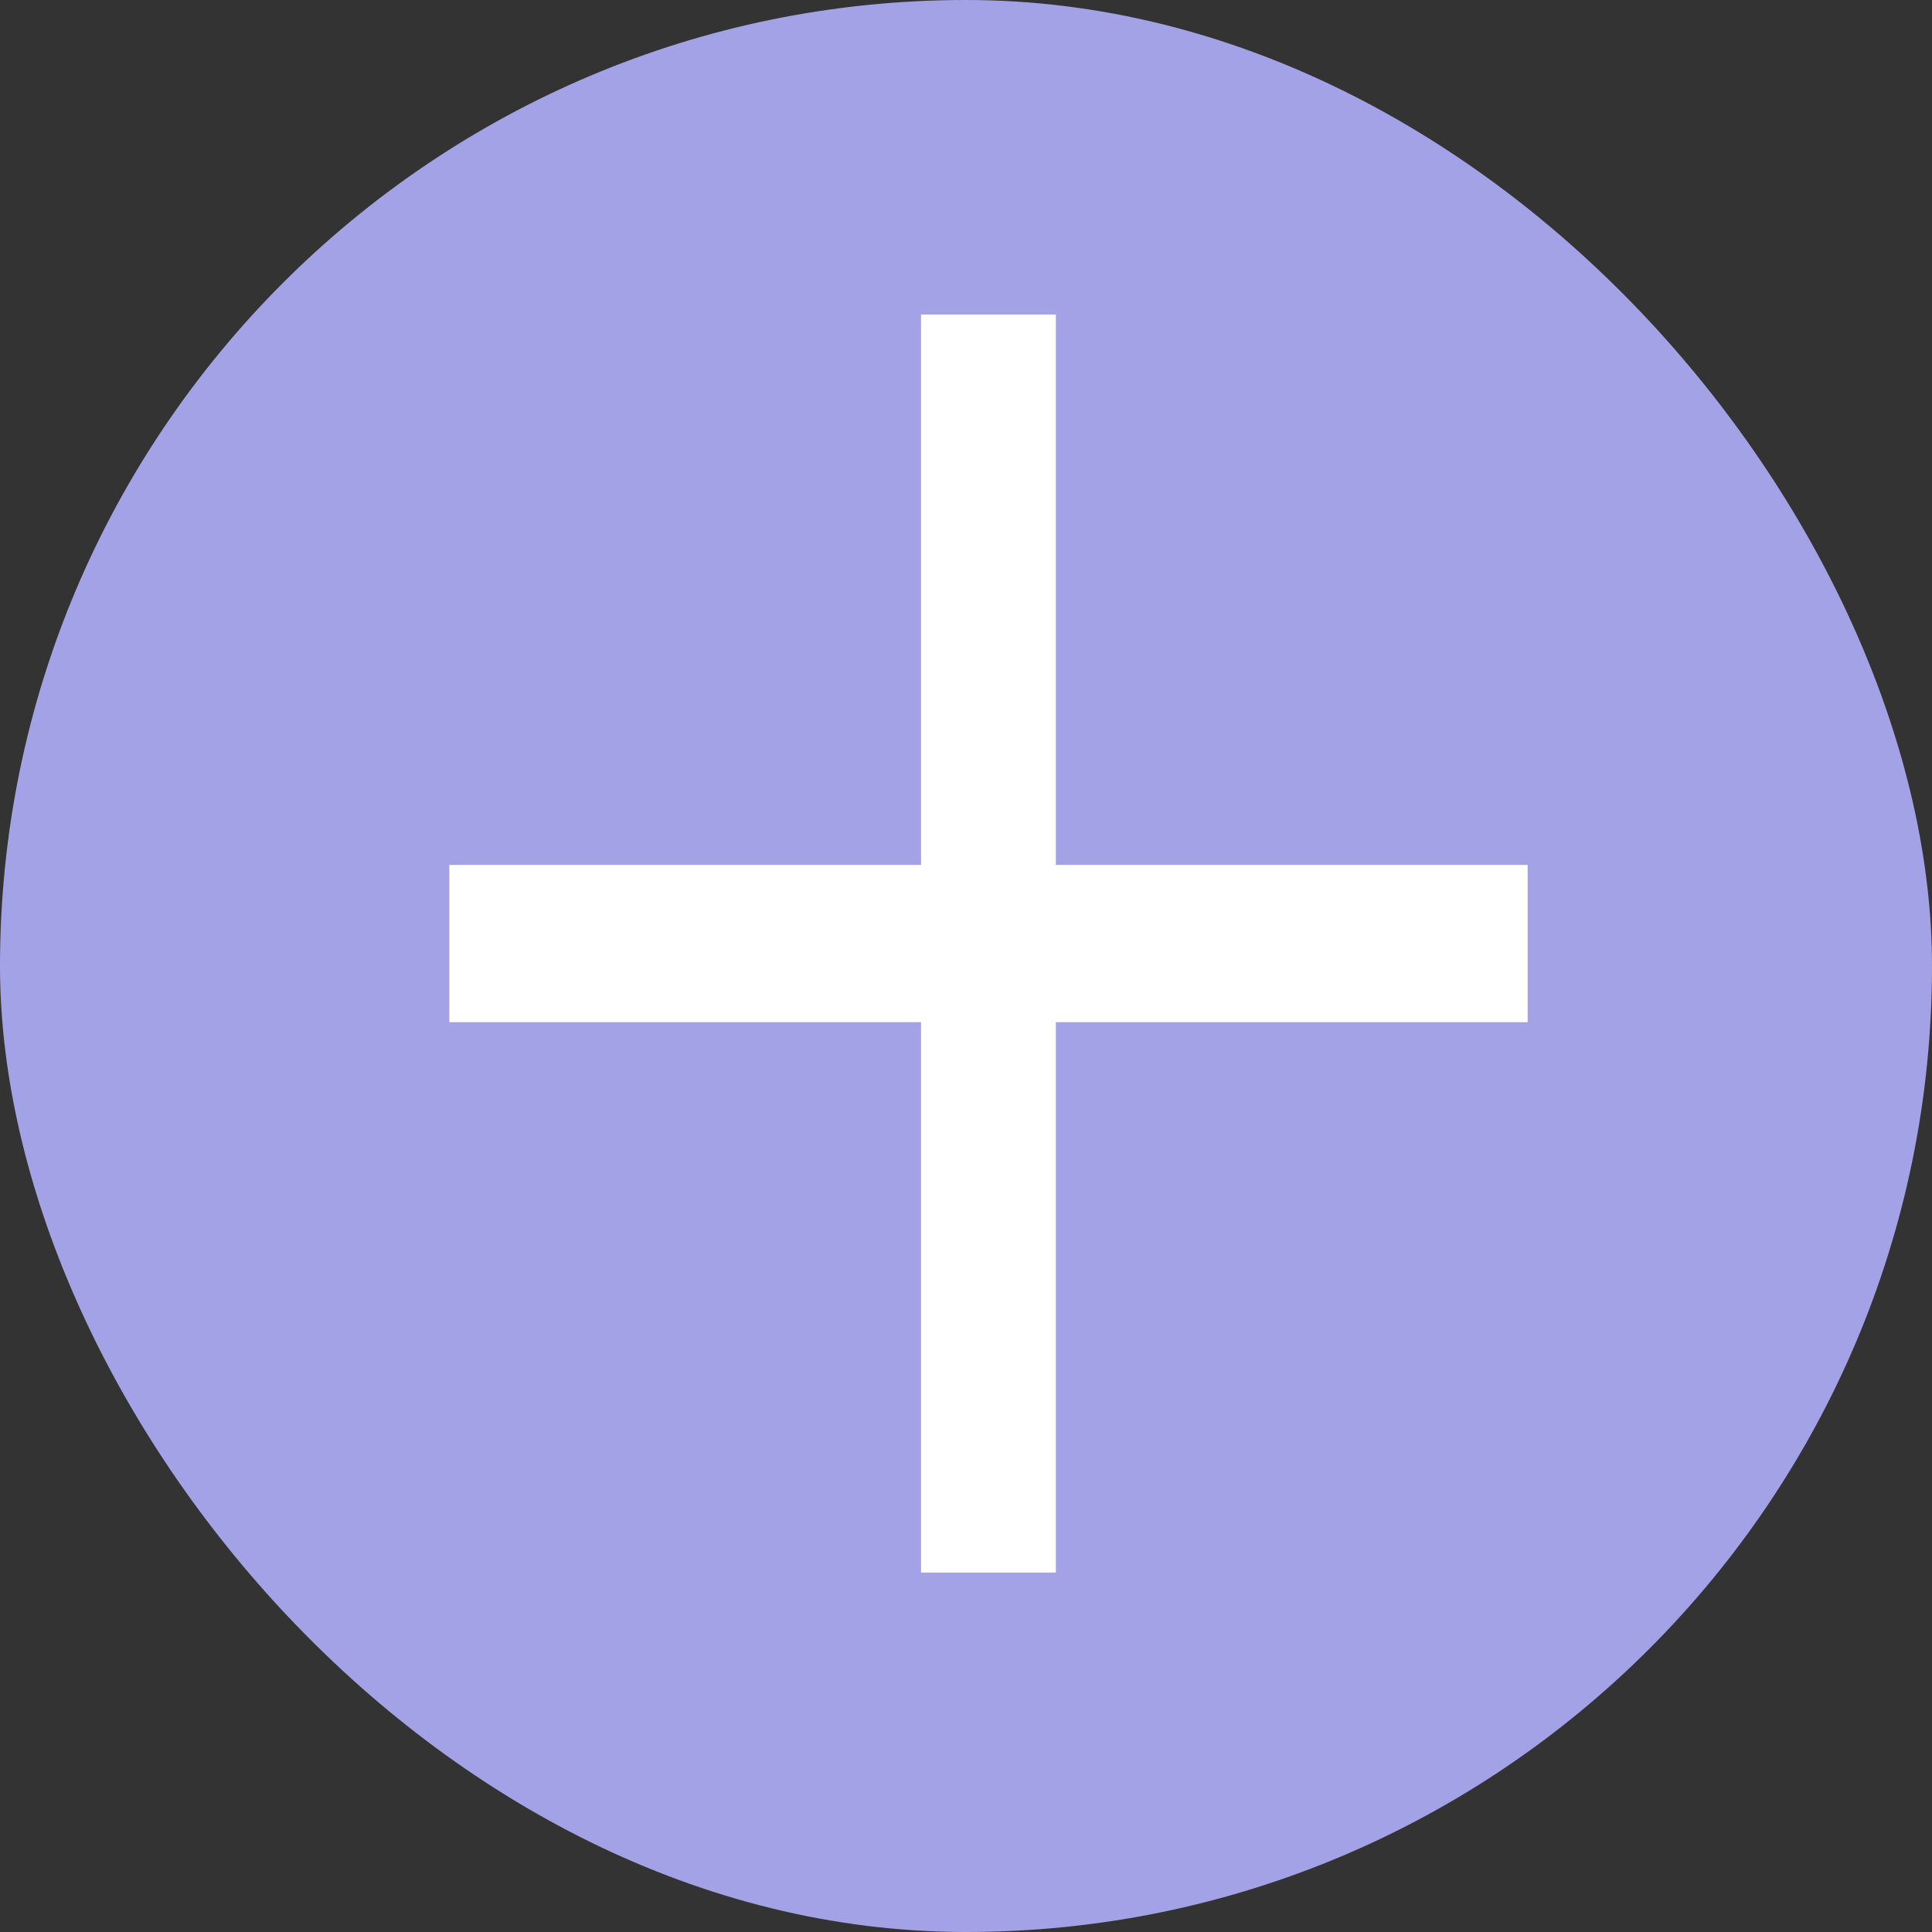 <svg xmlns="http://www.w3.org/2000/svg" width="43" height="43" viewBox="0 0 43 43">
  <rect x="0" y="0" width="43" height="43" fill="#333333" stroke="none"/>
  <g id="Group_4104" data-name="Group 4104" transform="translate(37.01 72.156)">
    <rect id="Rectangle_3314" data-name="Rectangle 3314" width="43" height="43" rx="21.5" transform="translate(-37.01 -72.156)" fill="#a4a2e6"/>
    <path id="Union_1" data-name="Union 1" d="M10.5,28V15.75H0v-3.5H10.5V0h3V12.25H24v3.5H13.5V28Z" transform="translate(-27.01 -65.156)" fill="#fff"/>
  </g>
</svg>

